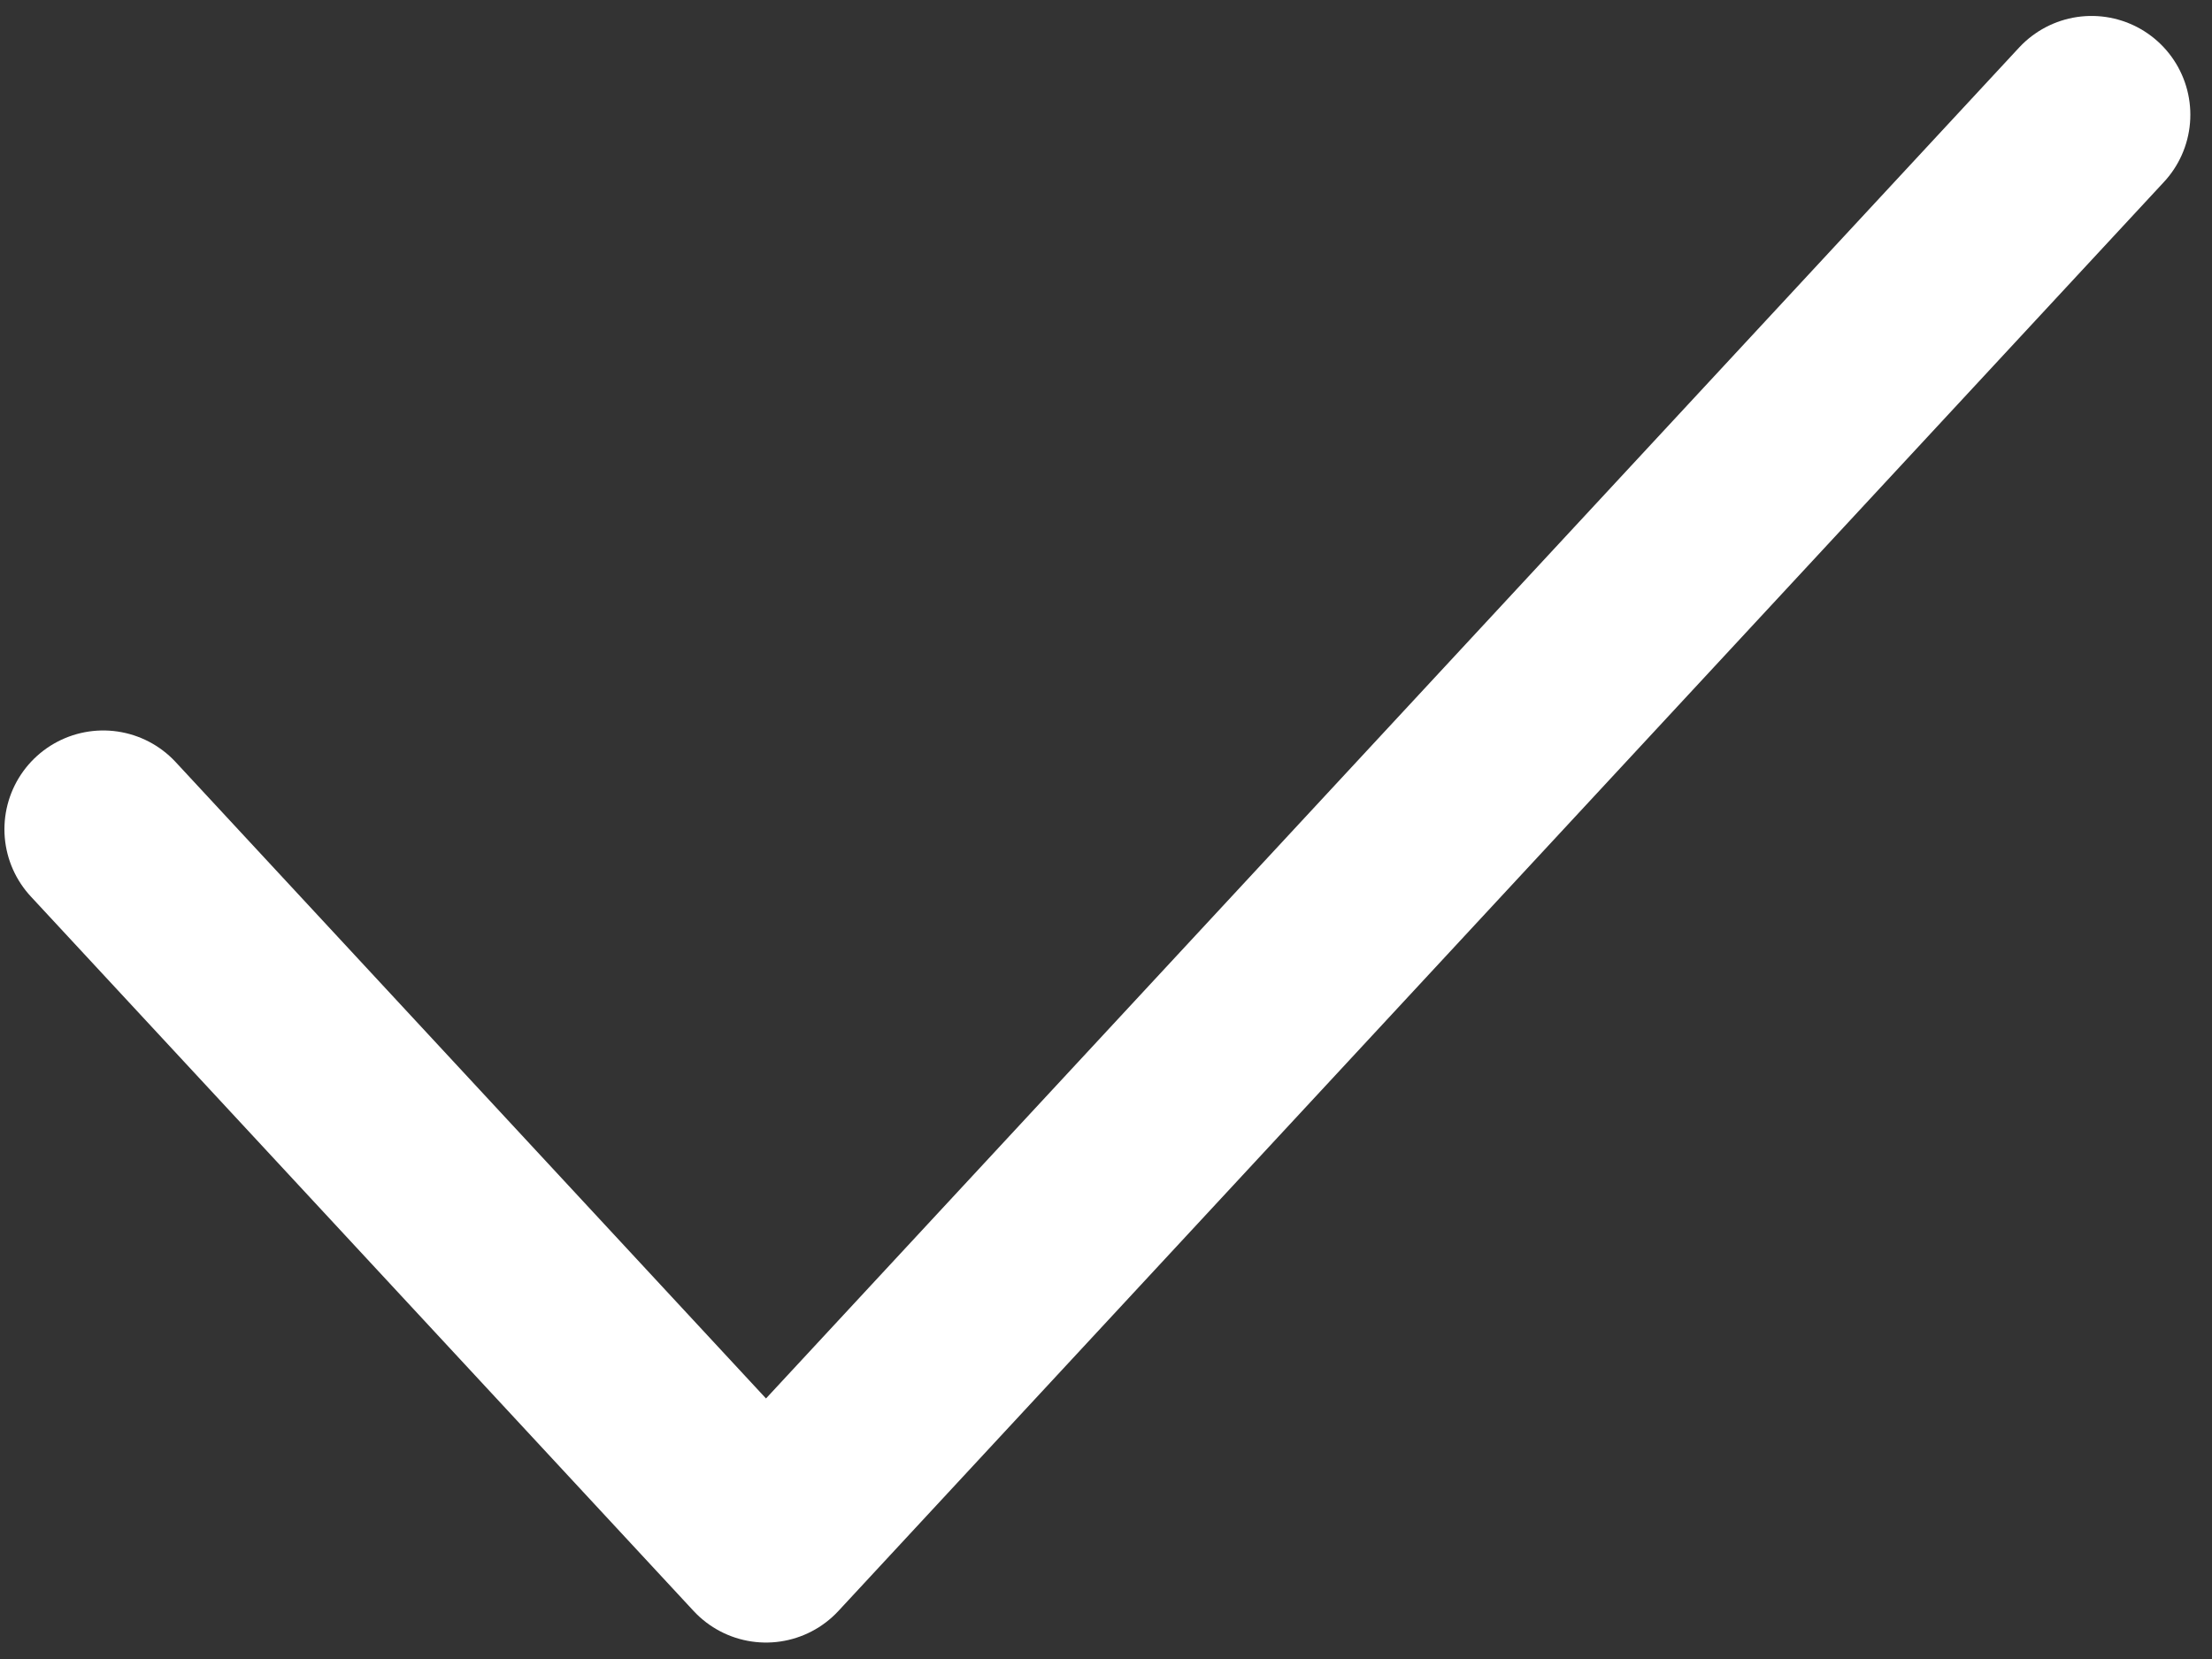 <svg width="48" height="36" viewBox="0 0 48 36" fill="none" xmlns="http://www.w3.org/2000/svg">
<rect x="0" y="0" width="48" height="36" fill="#333333" stroke="none"/>
<path d="M45.386 2.49L16.622 33.499L2.24 17.995" stroke="white" stroke-width="4.288" stroke-linecap="round" stroke-linejoin="round"/>
</svg>
